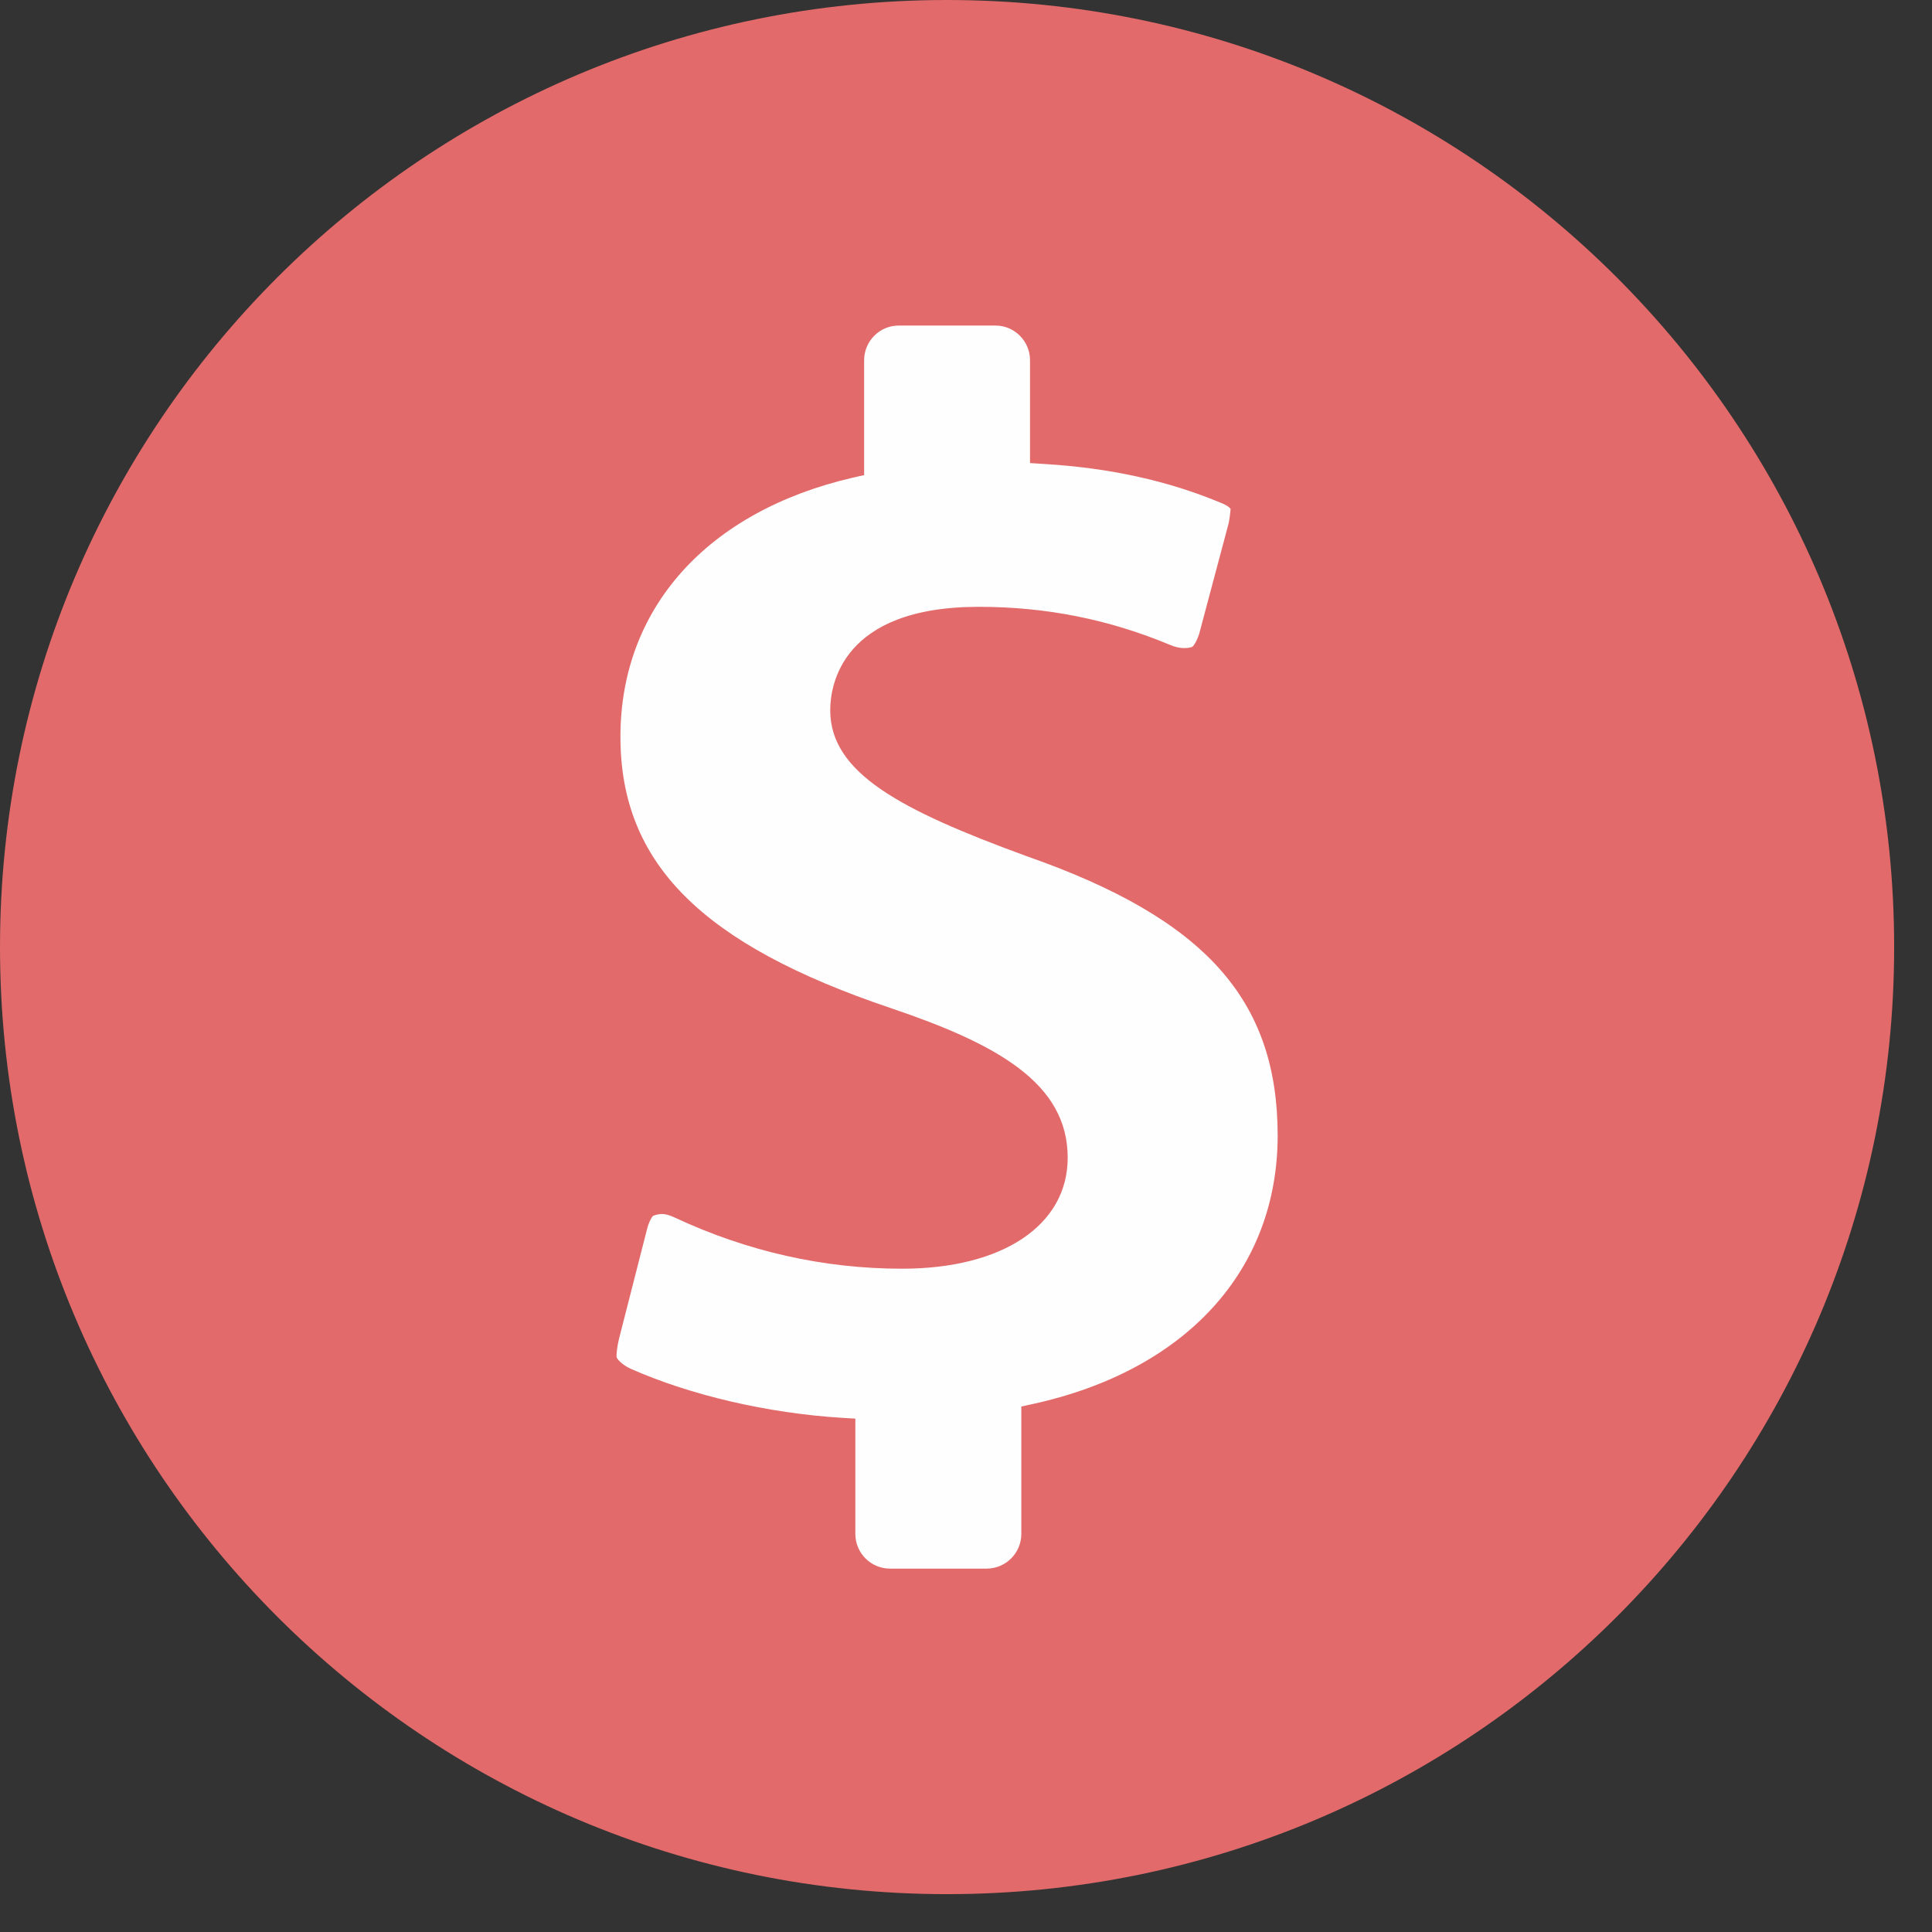 <?xml version="1.0" encoding="UTF-8" standalone="no"?>
<svg width="22px" height="22px" viewBox="0 0 22 22" version="1.1" xmlns="http://www.w3.org/2000/svg" xmlns:xlink="http://www.w3.org/1999/xlink">
    <rect x="0" y="0" width="22" height="22" fill="#333333" stroke="none"/>
    <!-- Generator: sketchtool 3.7.2 (28276) - http://www.bohemiancoding.com/sketch -->
    <title>D36A98B1-B33D-4712-BE59-14163FBC0900</title>
    <desc>Created with sketchtool.</desc>
    <defs></defs>
    <g id="STUDENT-PAY-VIEWS" stroke="none" stroke-width="1" fill="none" fill-rule="evenodd">
        <g id="01-STEP-4-–STUDENT-PAY-INDICATION" transform="translate(-403, -1093)">
            <g id="red-dollar-icon" transform="translate(403, 1093)">
                <g id="Page-1">
                    <path d="M21.569,10.784 C21.569,16.741 16.741,21.569 10.784,21.569 C4.828,21.569 0,16.741 0,10.784 C0,4.828 4.828,0 10.784,0 C16.741,0 21.569,4.828 21.569,10.784" id="Fill-1" fill="#E26A6A"></path>
                    <path d="M10.134,17.862 C9.917,17.862 9.74,17.685 9.74,17.467 L9.74,16.154 L9.586,16.145 C8.74,16.092 7.863,15.888 7.181,15.586 C7.085,15.542 7.03,15.48 7.022,15.456 C7.016,15.429 7.029,15.324 7.049,15.244 L7.369,13.992 C7.384,13.93 7.418,13.859 7.439,13.844 C7.473,13.831 7.507,13.824 7.538,13.824 C7.577,13.824 7.618,13.835 7.678,13.862 C8.506,14.25 9.379,14.447 10.272,14.447 C11.418,14.447 12.158,13.951 12.158,13.183 C12.158,12.334 11.354,11.889 10.148,11.481 C7.986,10.753 7.065,9.828 7.065,8.389 C7.065,6.925 8.054,5.823 9.712,5.439 L9.84,5.41 L9.84,4.102 C9.84,3.884 10.017,3.707 10.234,3.707 L11.335,3.707 C11.552,3.707 11.729,3.884 11.729,4.102 L11.729,5.273 L11.884,5.283 C12.638,5.328 13.3,5.474 13.908,5.728 C13.996,5.764 14.011,5.792 14.013,5.797 C14.013,5.809 14.003,5.897 13.992,5.954 L13.655,7.219 C13.638,7.276 13.599,7.351 13.576,7.366 C13.571,7.368 13.539,7.38 13.488,7.38 C13.437,7.38 13.382,7.369 13.327,7.345 C12.628,7.053 11.914,6.91 11.145,6.91 C9.576,6.91 9.454,7.811 9.454,8.087 C9.454,8.798 10.241,9.22 11.692,9.75 C13.722,10.461 14.549,11.382 14.549,12.932 C14.548,14.464 13.505,15.606 11.759,15.988 L11.63,16.016 L11.63,17.467 C11.63,17.685 11.452,17.862 11.235,17.862 L10.134,17.862 Z" id="Fill-3" fill="#FEFEFE"></path>
                </g>
            </g>
        </g>
    </g>
</svg>